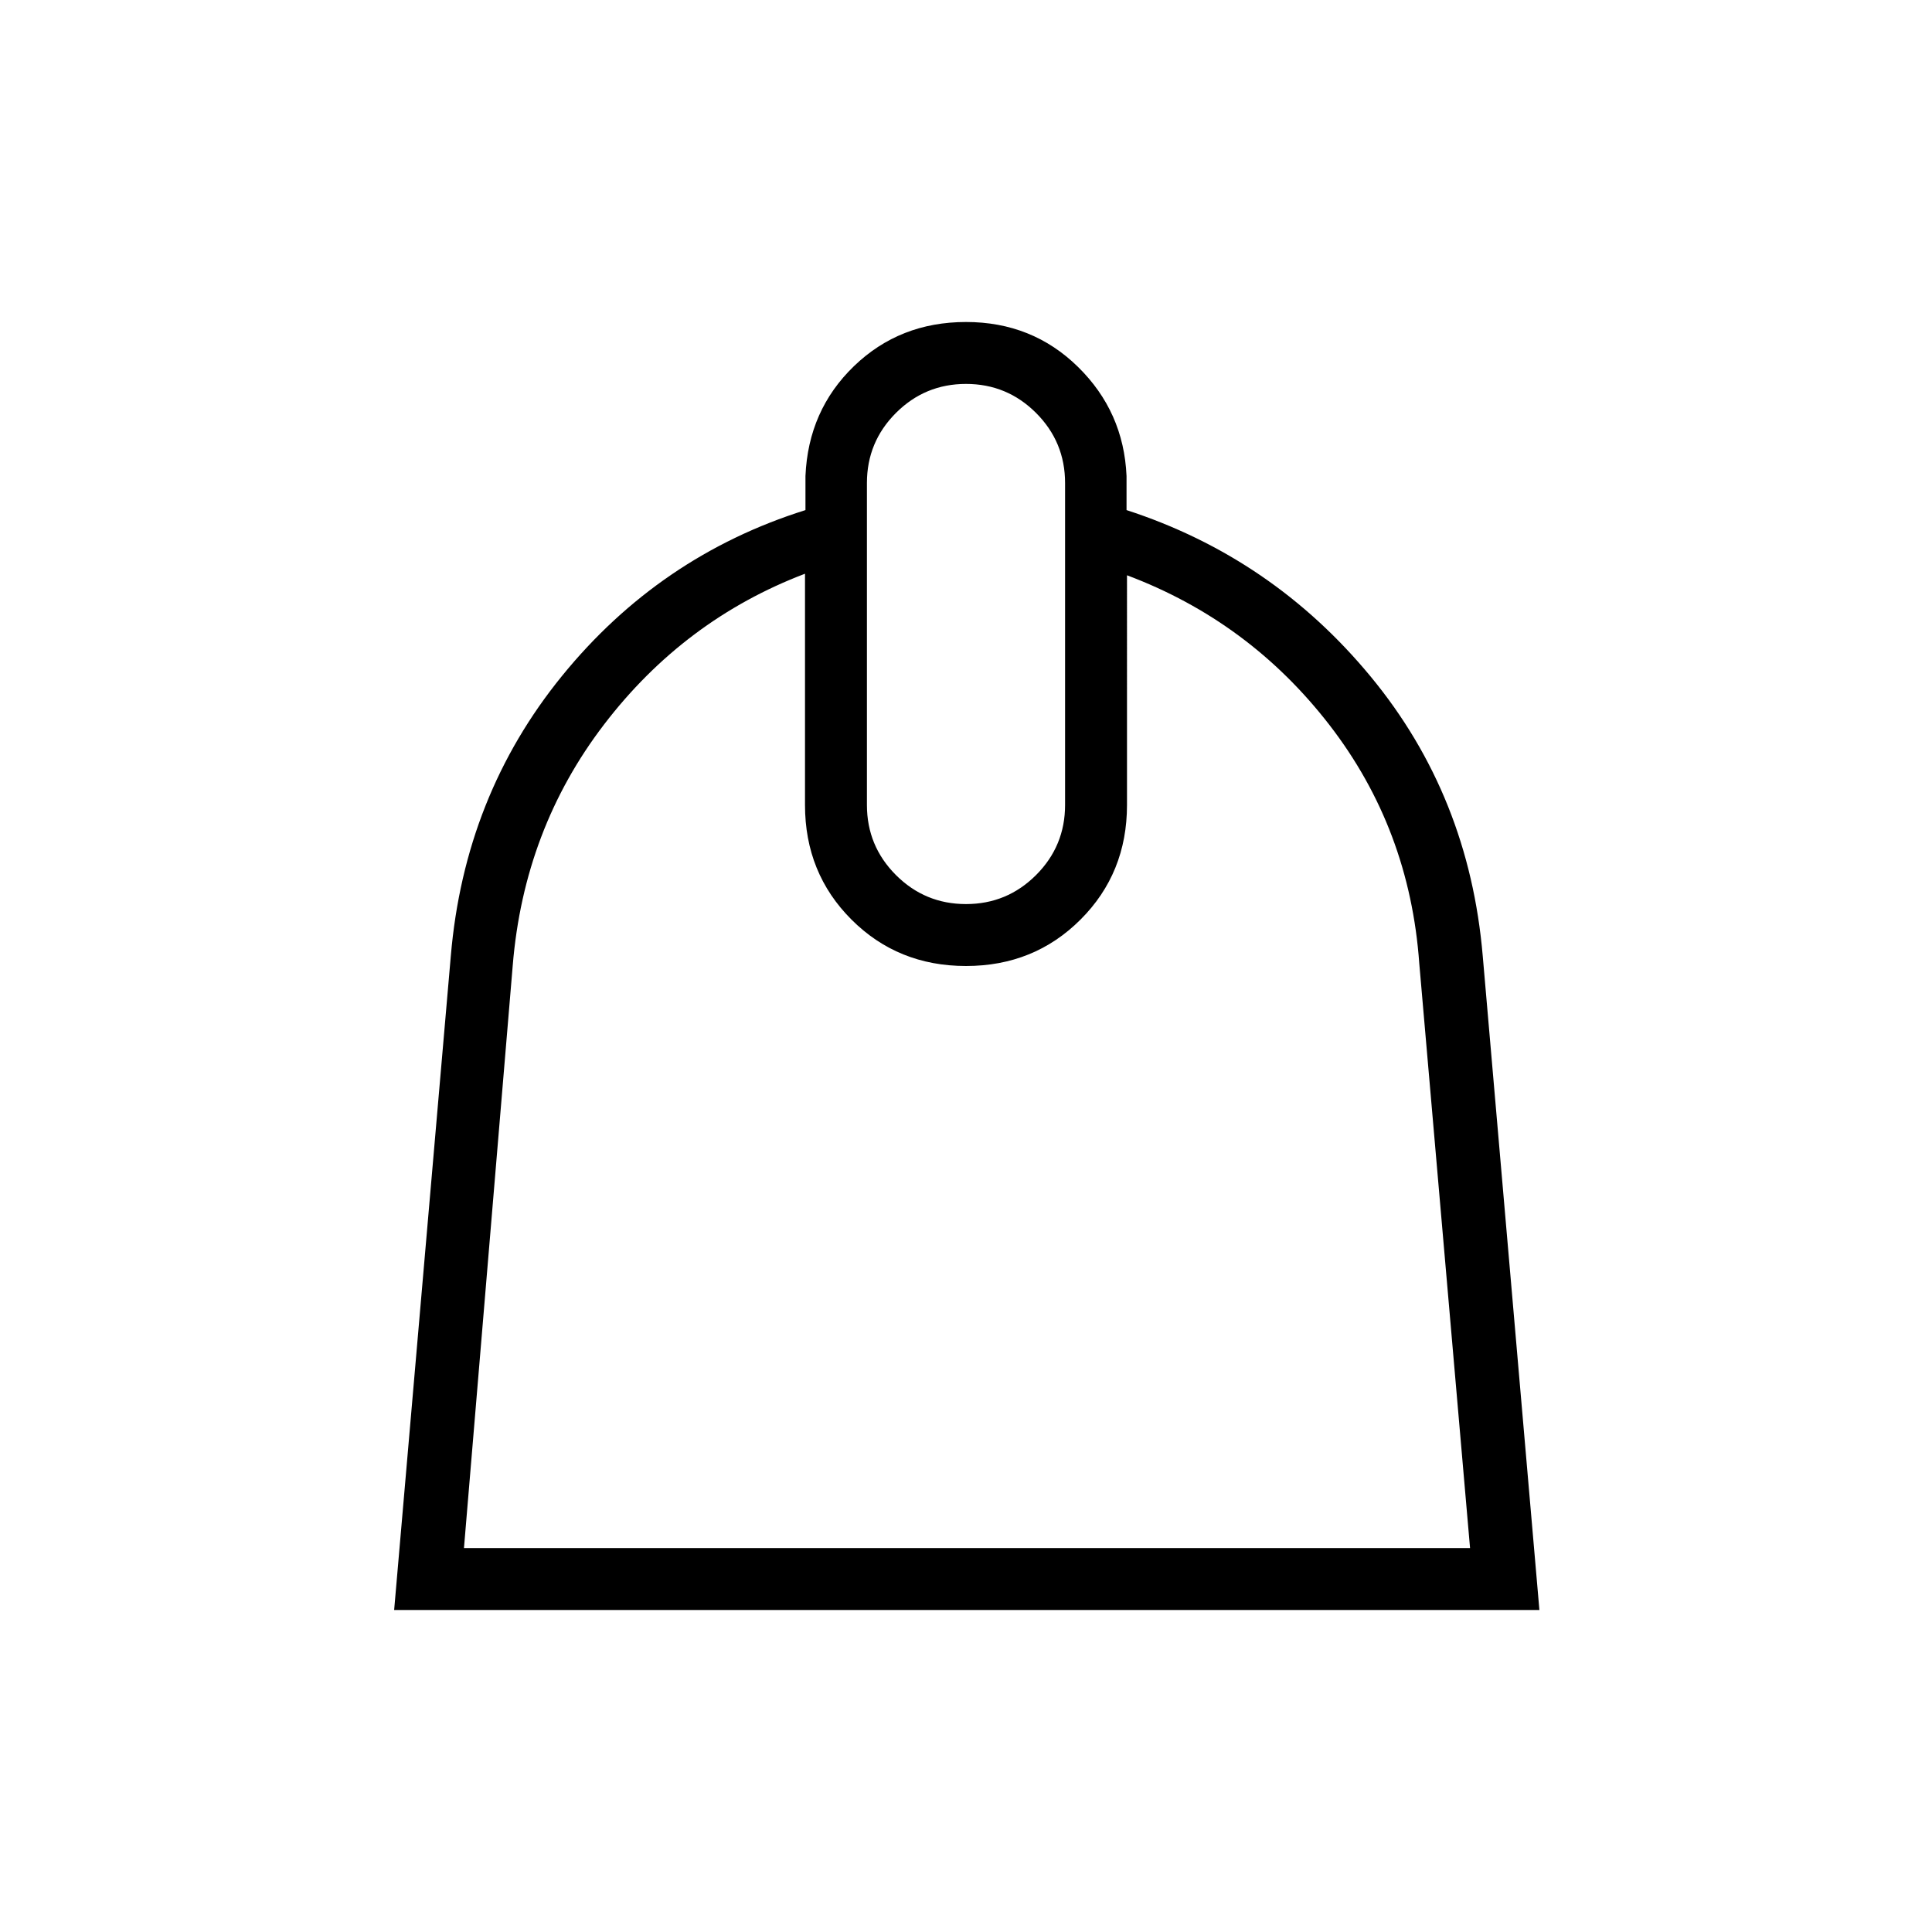 <svg xmlns="http://www.w3.org/2000/svg" width="48" height="48" viewBox="0 -960 960 960"><path d="M400-674.92q-60 22.84-99.85 74.92-39.84 52.08-45.38 119.77l-24.23 289.46h499.92l-25.23-290.46q-4.77-66.92-44.61-118.5-39.85-51.58-100.62-74.42V-560q0 33.85-23.08 56.92Q513.85-480 480-480t-56.92-23.08Q400-526.15 400-560v-114.92Zm80 164.15q20.38 0 34.81-14.42 14.42-14.43 14.42-34.81v-160q0-20.38-14.42-34.81-14.43-14.42-34.81-14.42-20.38 0-34.81 14.42-14.42 14.43-14.42 34.81v160q0 20.38 14.42 34.81 14.43 14.42 34.81 14.42ZM480-800q32.92 0 55.65 22.31 22.73 22.31 24.12 54.23v16.92q72.46 23.54 121.35 82.77 48.88 59.23 55.65 138.85L764.92-160H195.85L224-484.92q6.77-79.62 55.27-139.23 48.5-59.62 120.96-82.39v-16.92q1.39-32.69 24.12-54.62Q447.08-800 480-800Z"/></svg>